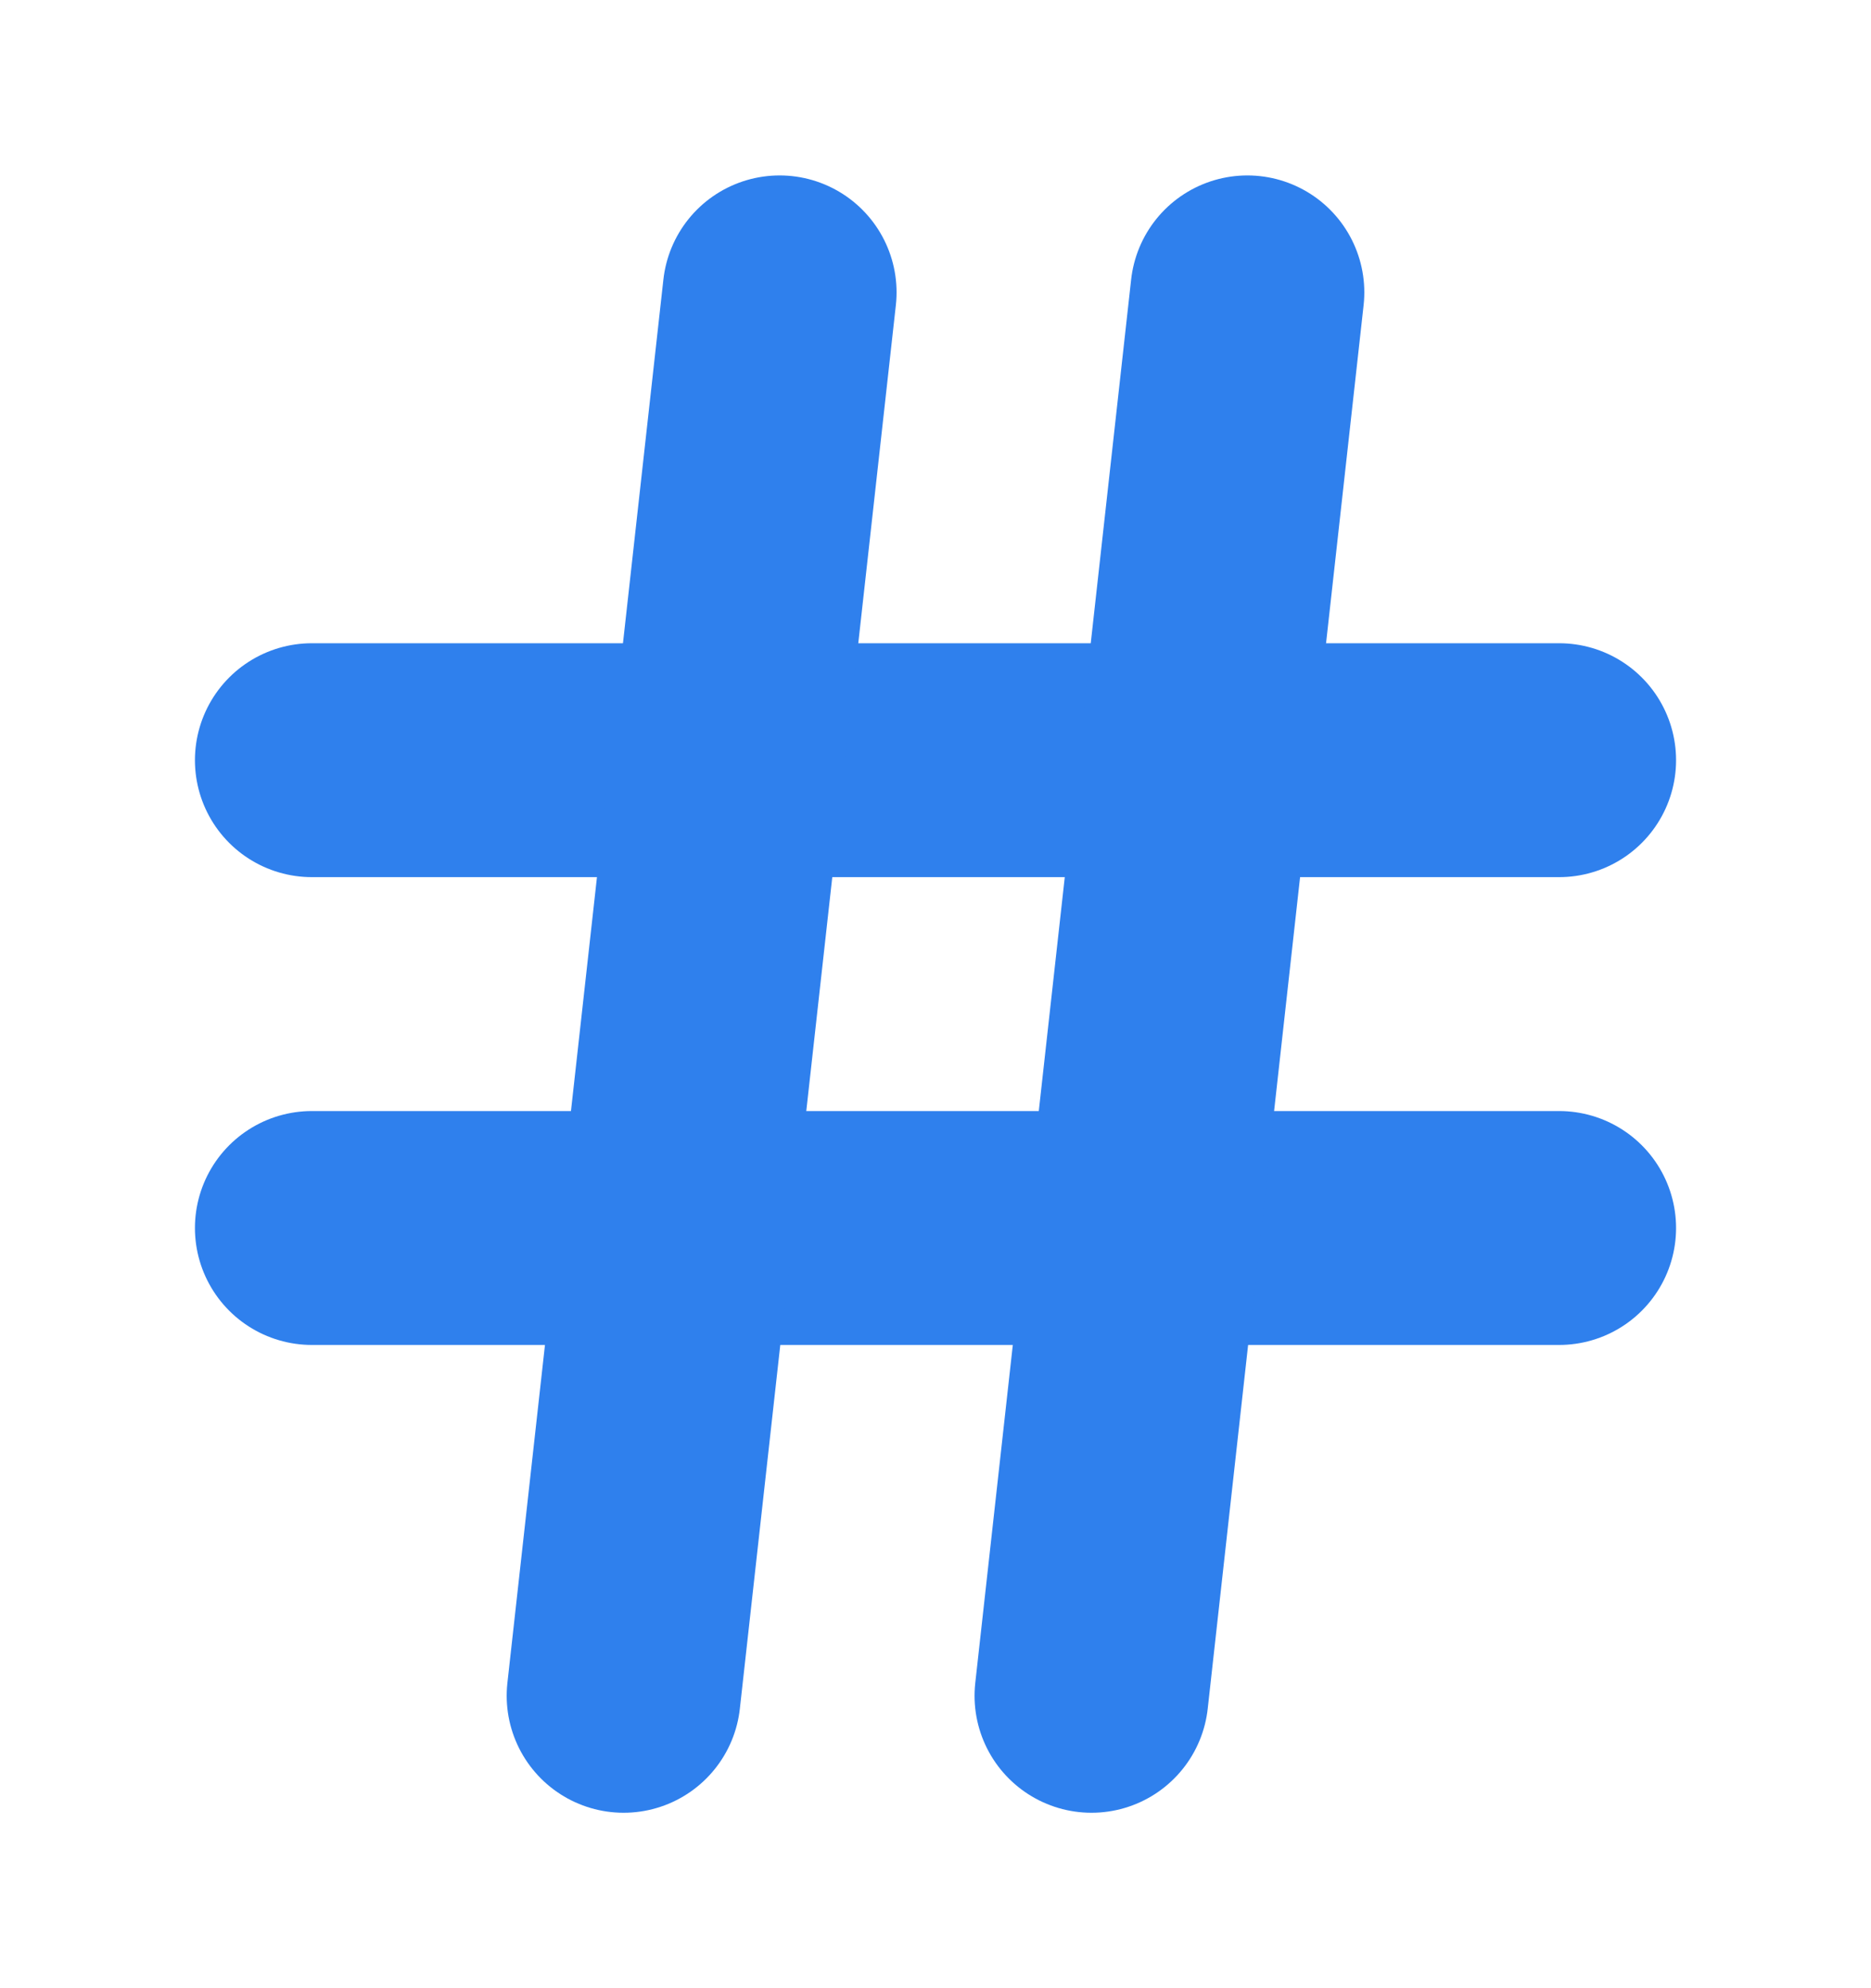 <svg width="16" height="17" viewBox="0 0 16 17" fill="none" xmlns="http://www.w3.org/2000/svg">
<path d="M2.667 6.5H13.333" stroke="#2F80ED" stroke-width="2" stroke-linecap="round" stroke-linejoin="round"/>
<path d="M2.667 10.5H13.333" stroke="#2F80ED" stroke-width="2" stroke-linecap="round" stroke-linejoin="round"/>
<path d="M6.667 2.5L5.333 14.5" stroke="#2F80ED" stroke-width="2" stroke-linecap="round" stroke-linejoin="round"/>
<path d="M10.667 2.5L9.334 14.5" stroke="#2F80ED" stroke-width="2" stroke-linecap="round" stroke-linejoin="round"/>
</svg>
